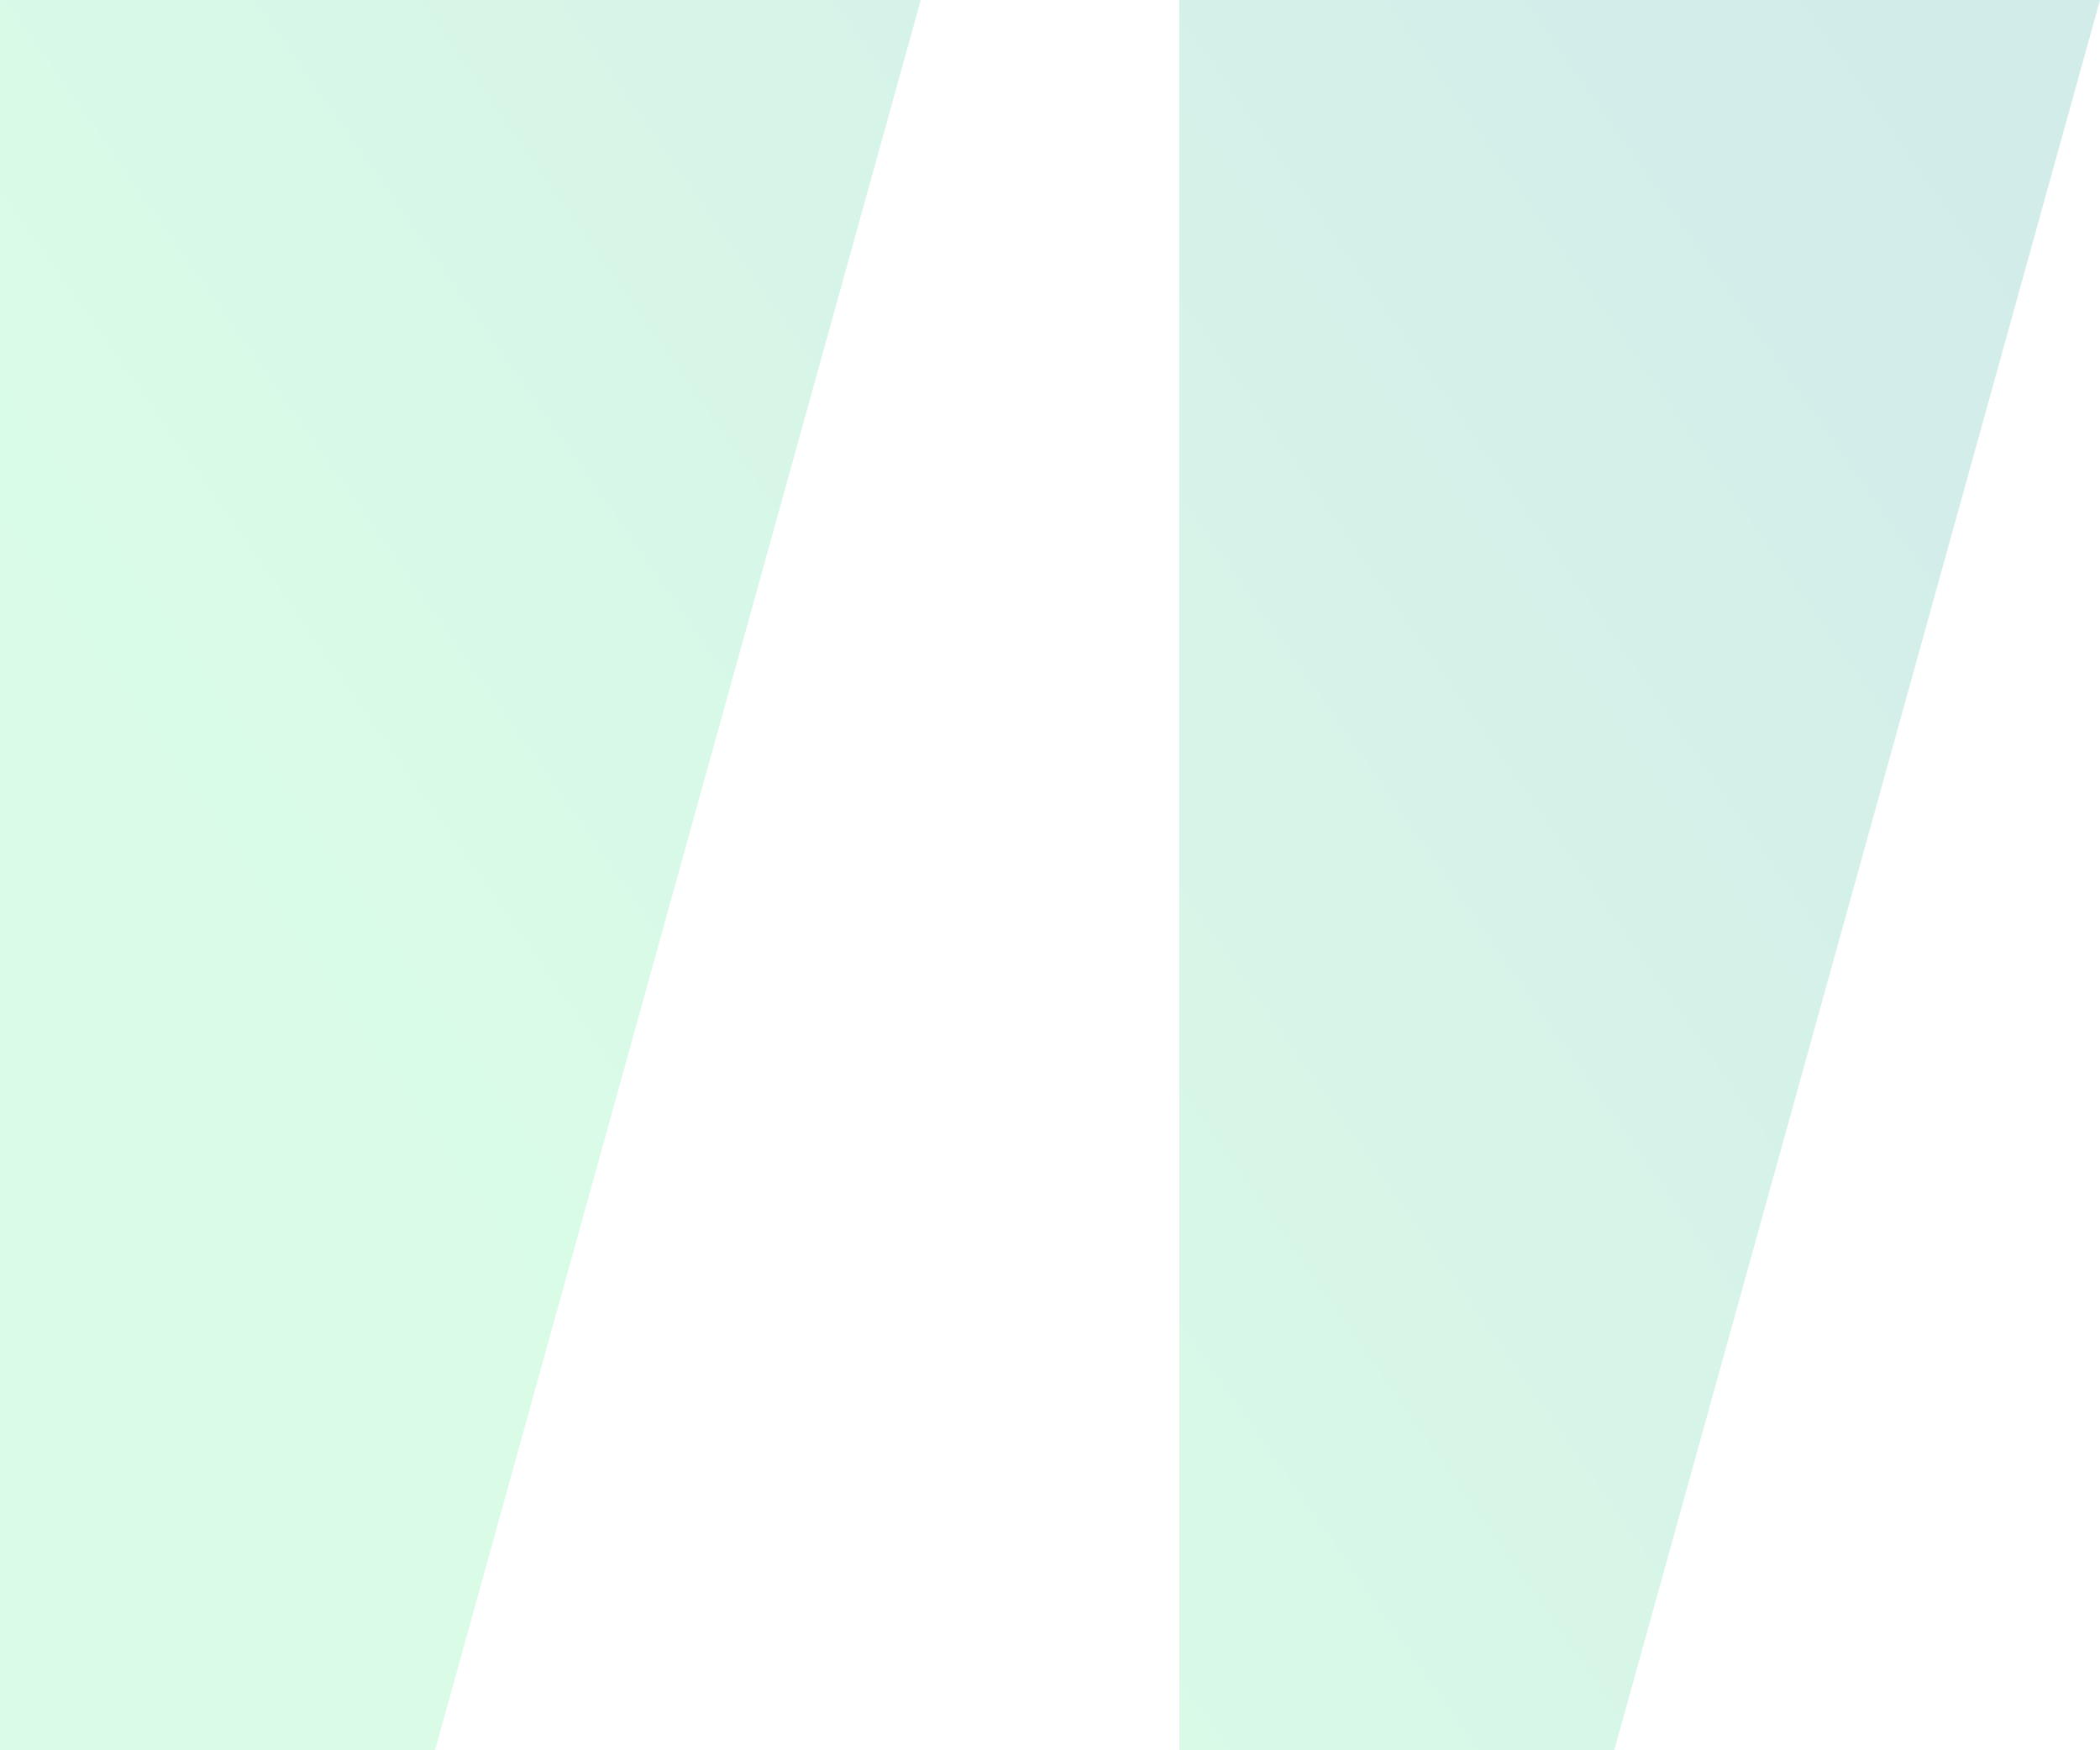 <?xml version="1.0" encoding="UTF-8" standalone="no"?>
<svg
   xmlns:dc="http://purl.org/dc/elements/1.1/"
   xmlns:cc="http://creativecommons.org/ns#"
   xmlns:rdf="http://www.w3.org/1999/02/22-rdf-syntax-ns#"
   xmlns:svg="http://www.w3.org/2000/svg"
   xmlns="http://www.w3.org/2000/svg"
   xmlns:xlink="http://www.w3.org/1999/xlink"
   xmlns:sodipodi="http://sodipodi.sourceforge.net/DTD/sodipodi-0.dtd"
   xmlns:inkscape="http://www.inkscape.org/namespaces/inkscape"
   inkscape:version="1.0 (4035a4fb49, 2020-05-01)"
   sodipodi:docname="pattern-quotes2.svg"
   id="svg86"
   version="1.1"
   height="100"
   width="120">
  <sodipodi:namedview
     inkscape:current-layer="svg86"
     inkscape:window-maximized="1"
     inkscape:window-y="-8"
     inkscape:window-x="-8"
     inkscape:cy="40.286444"
     inkscape:cx="54.794533"
     inkscape:zoom="4.25"
     showgrid="false"
     id="namedview88"
     inkscape:window-height="1017"
     inkscape:window-width="1920"
     inkscape:pageshadow="2"
     inkscape:pageopacity="0"
     guidetolerance="10"
     gridtolerance="10"
     objecttolerance="10"
     borderopacity="1"
     bordercolor="#666666"
     pagecolor="#ffffff" />
  <defs
     id="defs82">
    <linearGradient
       gradientUnits="userSpaceOnUse"
       gradientTransform="scale(1.095,0.913)"
       y2="21.424"
       y1="72.66"
       x2="109.545"
       x1="21.689"
       id="a">
      <stop
         style="stop-color:#38ef7d;stop-opacity:1"
         id="stop77"
         stop-color="#9975D0"
         offset="0%" />
      <stop
         style="stop-color:#11998e;stop-opacity:1"
         id="stop79"
         stop-color="#4A3FDB"
         offset="100%" />
    </linearGradient>
    <linearGradient
       y2="21.424"
       x2="109.545"
       y1="72.66"
       x1="21.689"
       gradientTransform="scale(1.095,0.913)"
       gradientUnits="userSpaceOnUse"
       id="linearGradient915"
       xlink:href="#a"
       inkscape:collect="always" />
  </defs>
  <path
     style="fill:url(#linearGradient915);fill-opacity:1;opacity:0.19"
     id="path84"
     opacity=".15"
     d="M52.615 0L24.858 100H0V0h52.615zM120 0L92.243 100H67.385V0H120z"
     fill-rule="evenodd"
     fill="url(#a)" />
</svg>
